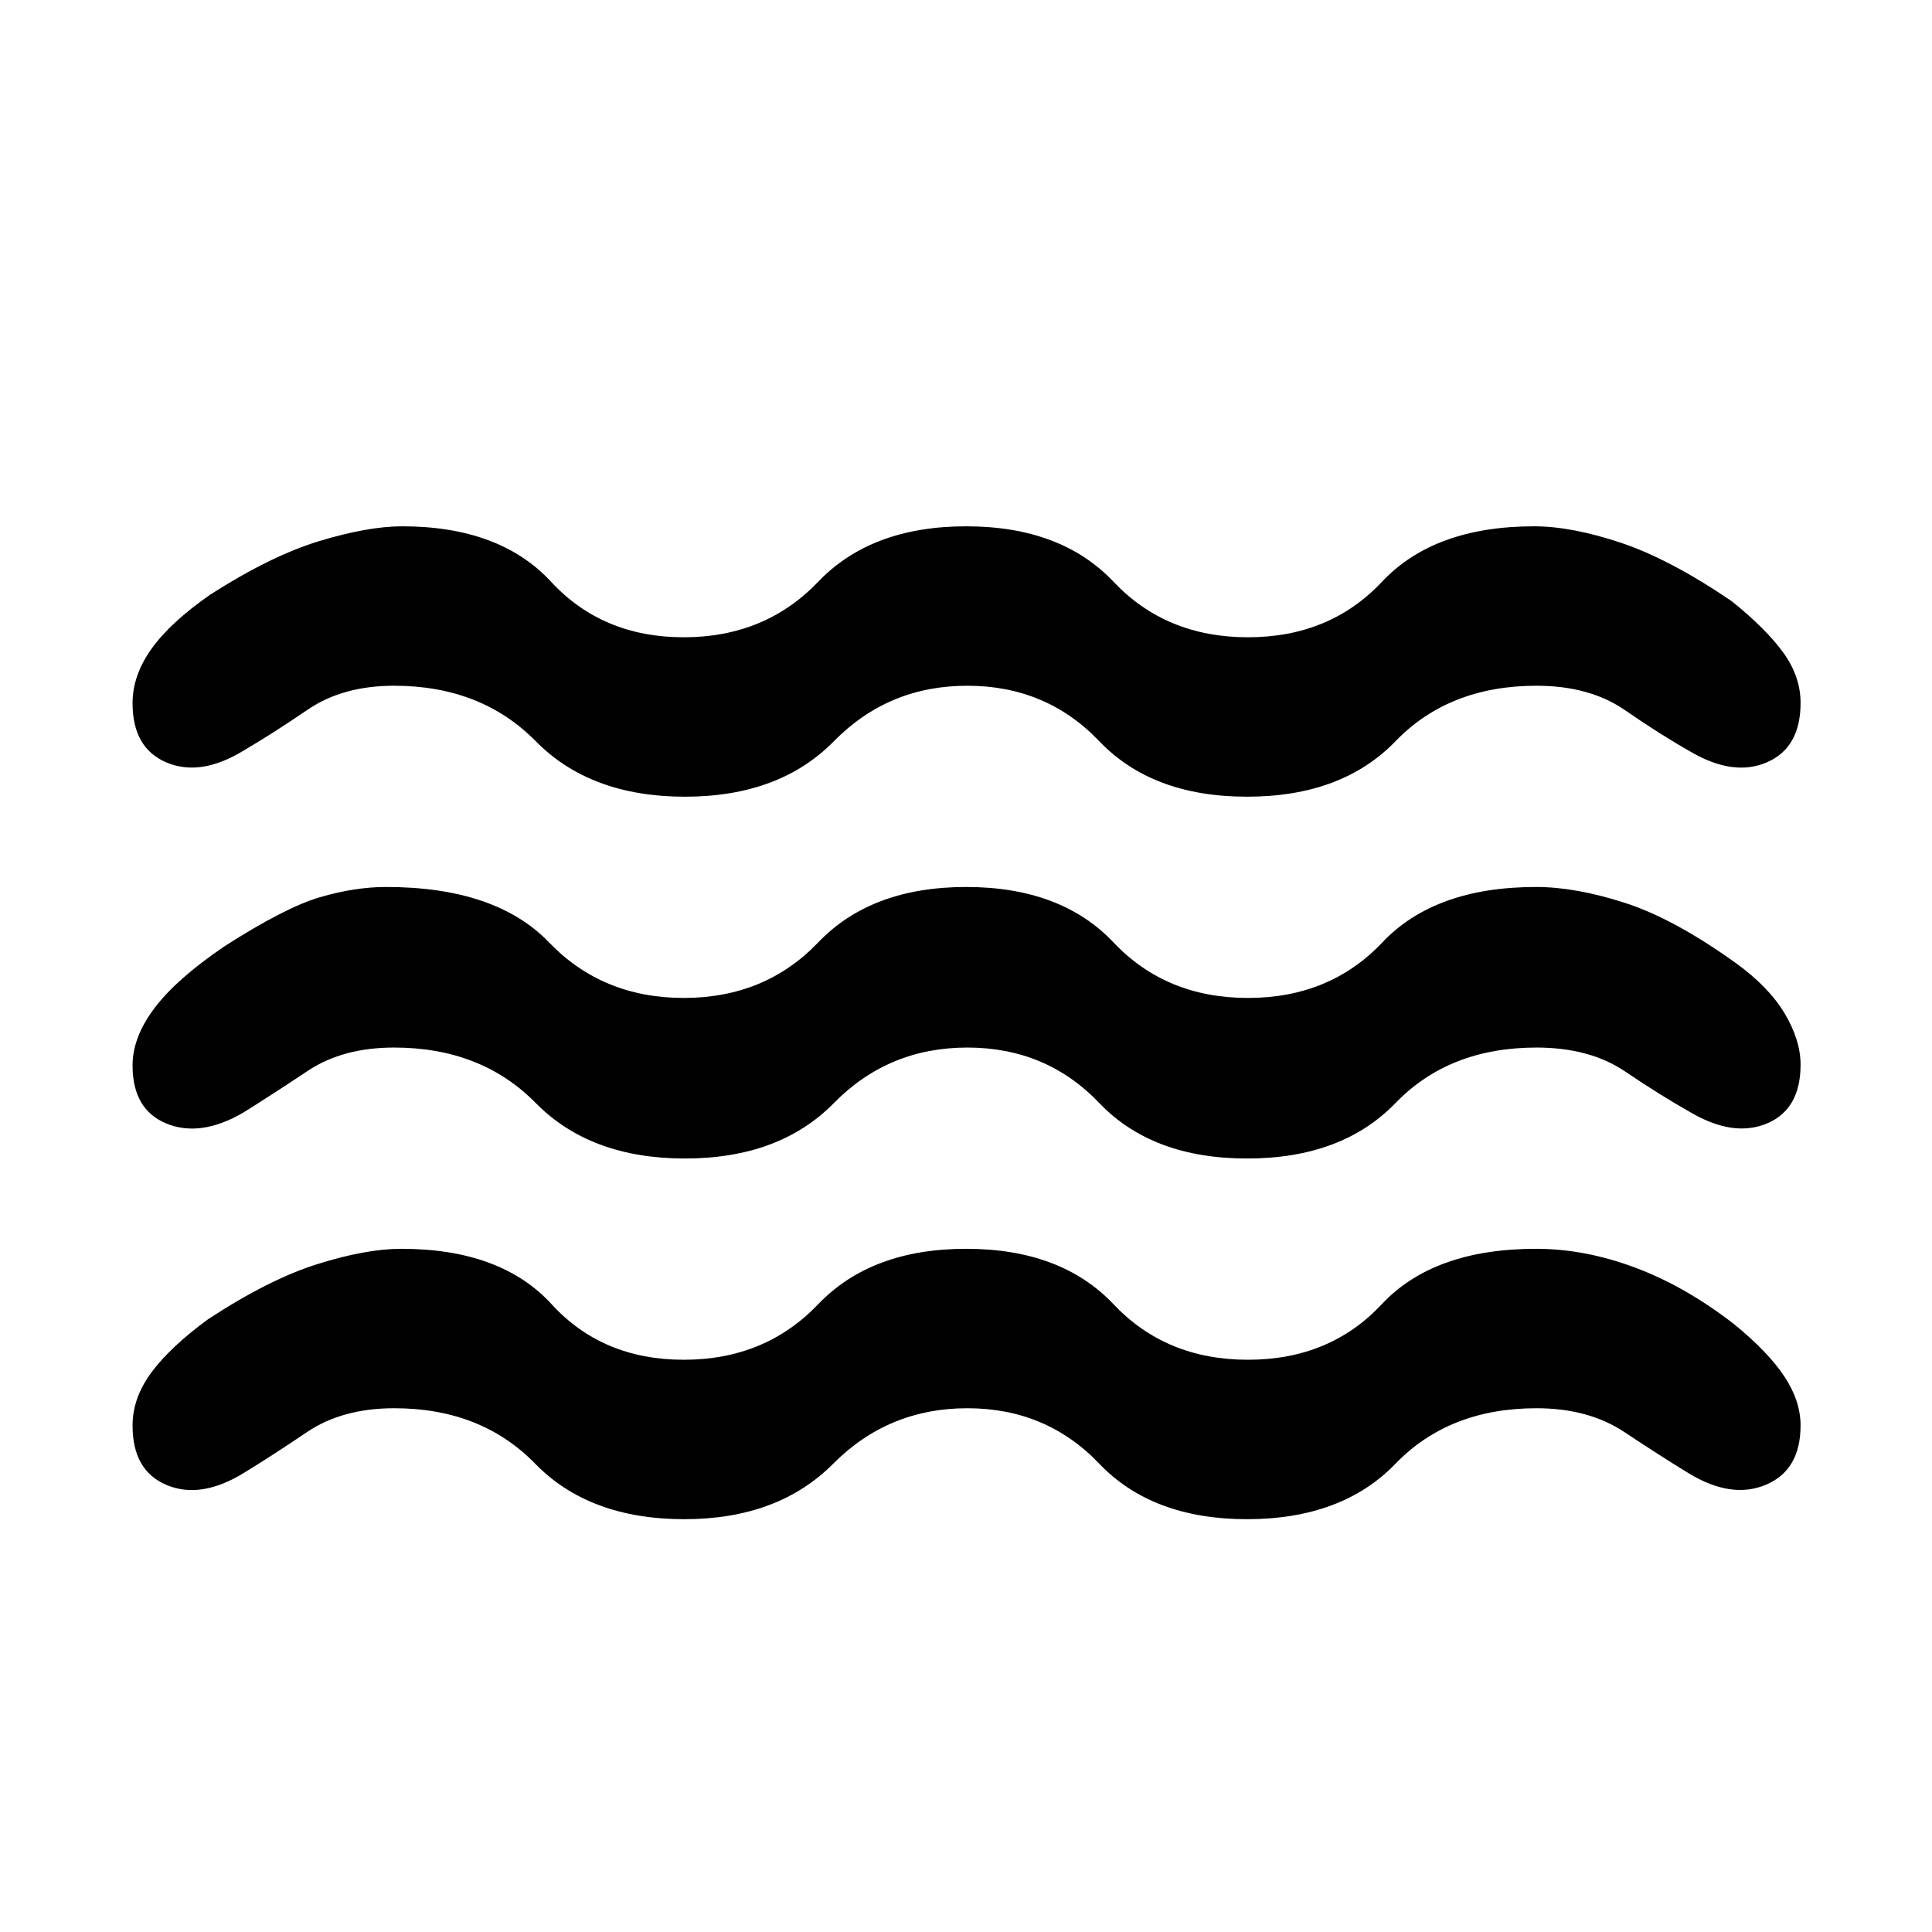 <svg xmlns="http://www.w3.org/2000/svg" width="48" height="48" viewBox="0 -960 960 960"><path d="M195.956-260.259q-25.869 0-43.435 11.87-17.565 11.869-31.608 20.434-21.261 12.957-38.153 5.837-16.891-7.119-16.891-29.489 0-13.826 9.413-26.501 9.413-12.674 28.109-26.369 30.218-19.827 54.37-27.413 24.152-7.587 41.63-7.587 49.519 0 74.738 27.565t65.632 27.565q40.413 0 66.773-27.565t73.544-27.565q47.183 0 73.248 27.565 26.065 27.565 66.761 27.565t66.479-27.565q25.782-27.565 76.739-27.565 24.13 0 49.035 9.282 24.904 9.283 49.095 27.979 17 13.826 25.131 26.05 8.13 12.224 8.13 24.448 0 22.198-17.174 29.459-17.174 7.261-38.435-5.696-14.043-8.565-31.891-20.434-17.848-11.87-43.717-11.87-43.413 0-70.055 27.565-26.641 27.566-73.758 27.566-47.116 0-73.431-27.566-26.314-27.565-65.557-27.565t-66.656 27.565q-27.413 27.566-73.979 27.566-47.261 0-74.109-27.566-26.847-27.565-69.978-27.565Zm-.111-179.218q-25.525 0-42.924 11.587-17.4 11.586-32.008 20.717-21.261 12.391-38.153 5.477-16.89-6.914-16.89-28.874 0-14.082 10.913-28.539 10.913-14.456 34.609-30.587 30.218-19.391 47.587-24.478 17.37-5.087 32.848-5.087 54.519 0 81.02 27.565 26.502 27.566 66.915 27.566 40.413 0 66.773-27.566 26.36-27.565 73.544-27.565 47.183 0 73.248 27.565 26.065 27.566 66.761 27.566t66.761-27.566q26.065-27.565 76.457-27.565 19.608 0 44.043 7.87 24.435 7.869 55.218 29.956 16.435 11.888 24.283 25.118 7.847 13.23 7.847 25.342 0 22.162-16.608 29.178-16.609 7.015-37.87-5.376-15.174-8.565-32.739-20.435-17.566-11.869-44-11.869-43.413 0-70.055 27.565-26.641 27.565-73.758 27.565-47.116 0-73.431-27.565-26.314-27.565-65.557-27.565t-66.308 27.565q-27.066 27.565-74.044 27.565-46.978 0-74.109-27.565-27.13-27.565-70.372-27.565Zm0-179.784q-25.525 0-42.924 11.87-17.4 11.869-32.008 20.434Q99.652-574 82.76-581.12q-16.891-7.119-16.891-29.489 0-13.826 9.413-27 9.413-13.175 29.109-26.87 30.218-19.392 54.37-26.696 24.152-7.304 41.065-7.304 48.519 0 74.02 27.565 25.502 27.565 65.915 27.565 40.413 0 66.773-27.565t73.544-27.565q47.183 0 73.248 27.565 26.065 27.565 66.761 27.565t66.601-27.565q25.906-27.565 75.617-27.565 18.608 0 43.043 8.152t55.218 29.109q17 13.695 25.565 25.526 8.565 11.831 8.565 24.972 0 22.198-16.608 29.459-16.609 7.261-37.87-5.13-15.174-8.566-32.739-20.718-17.566-12.152-44-12.152-43.413 0-70.055 27.565-26.641 27.566-73.758 27.566-47.116 0-73.431-27.566-26.314-27.565-65.557-27.565t-66.308 27.565q-27.066 27.566-74.044 27.566-46.978 0-74.109-27.566-27.13-27.565-70.372-27.565Z"/></svg>